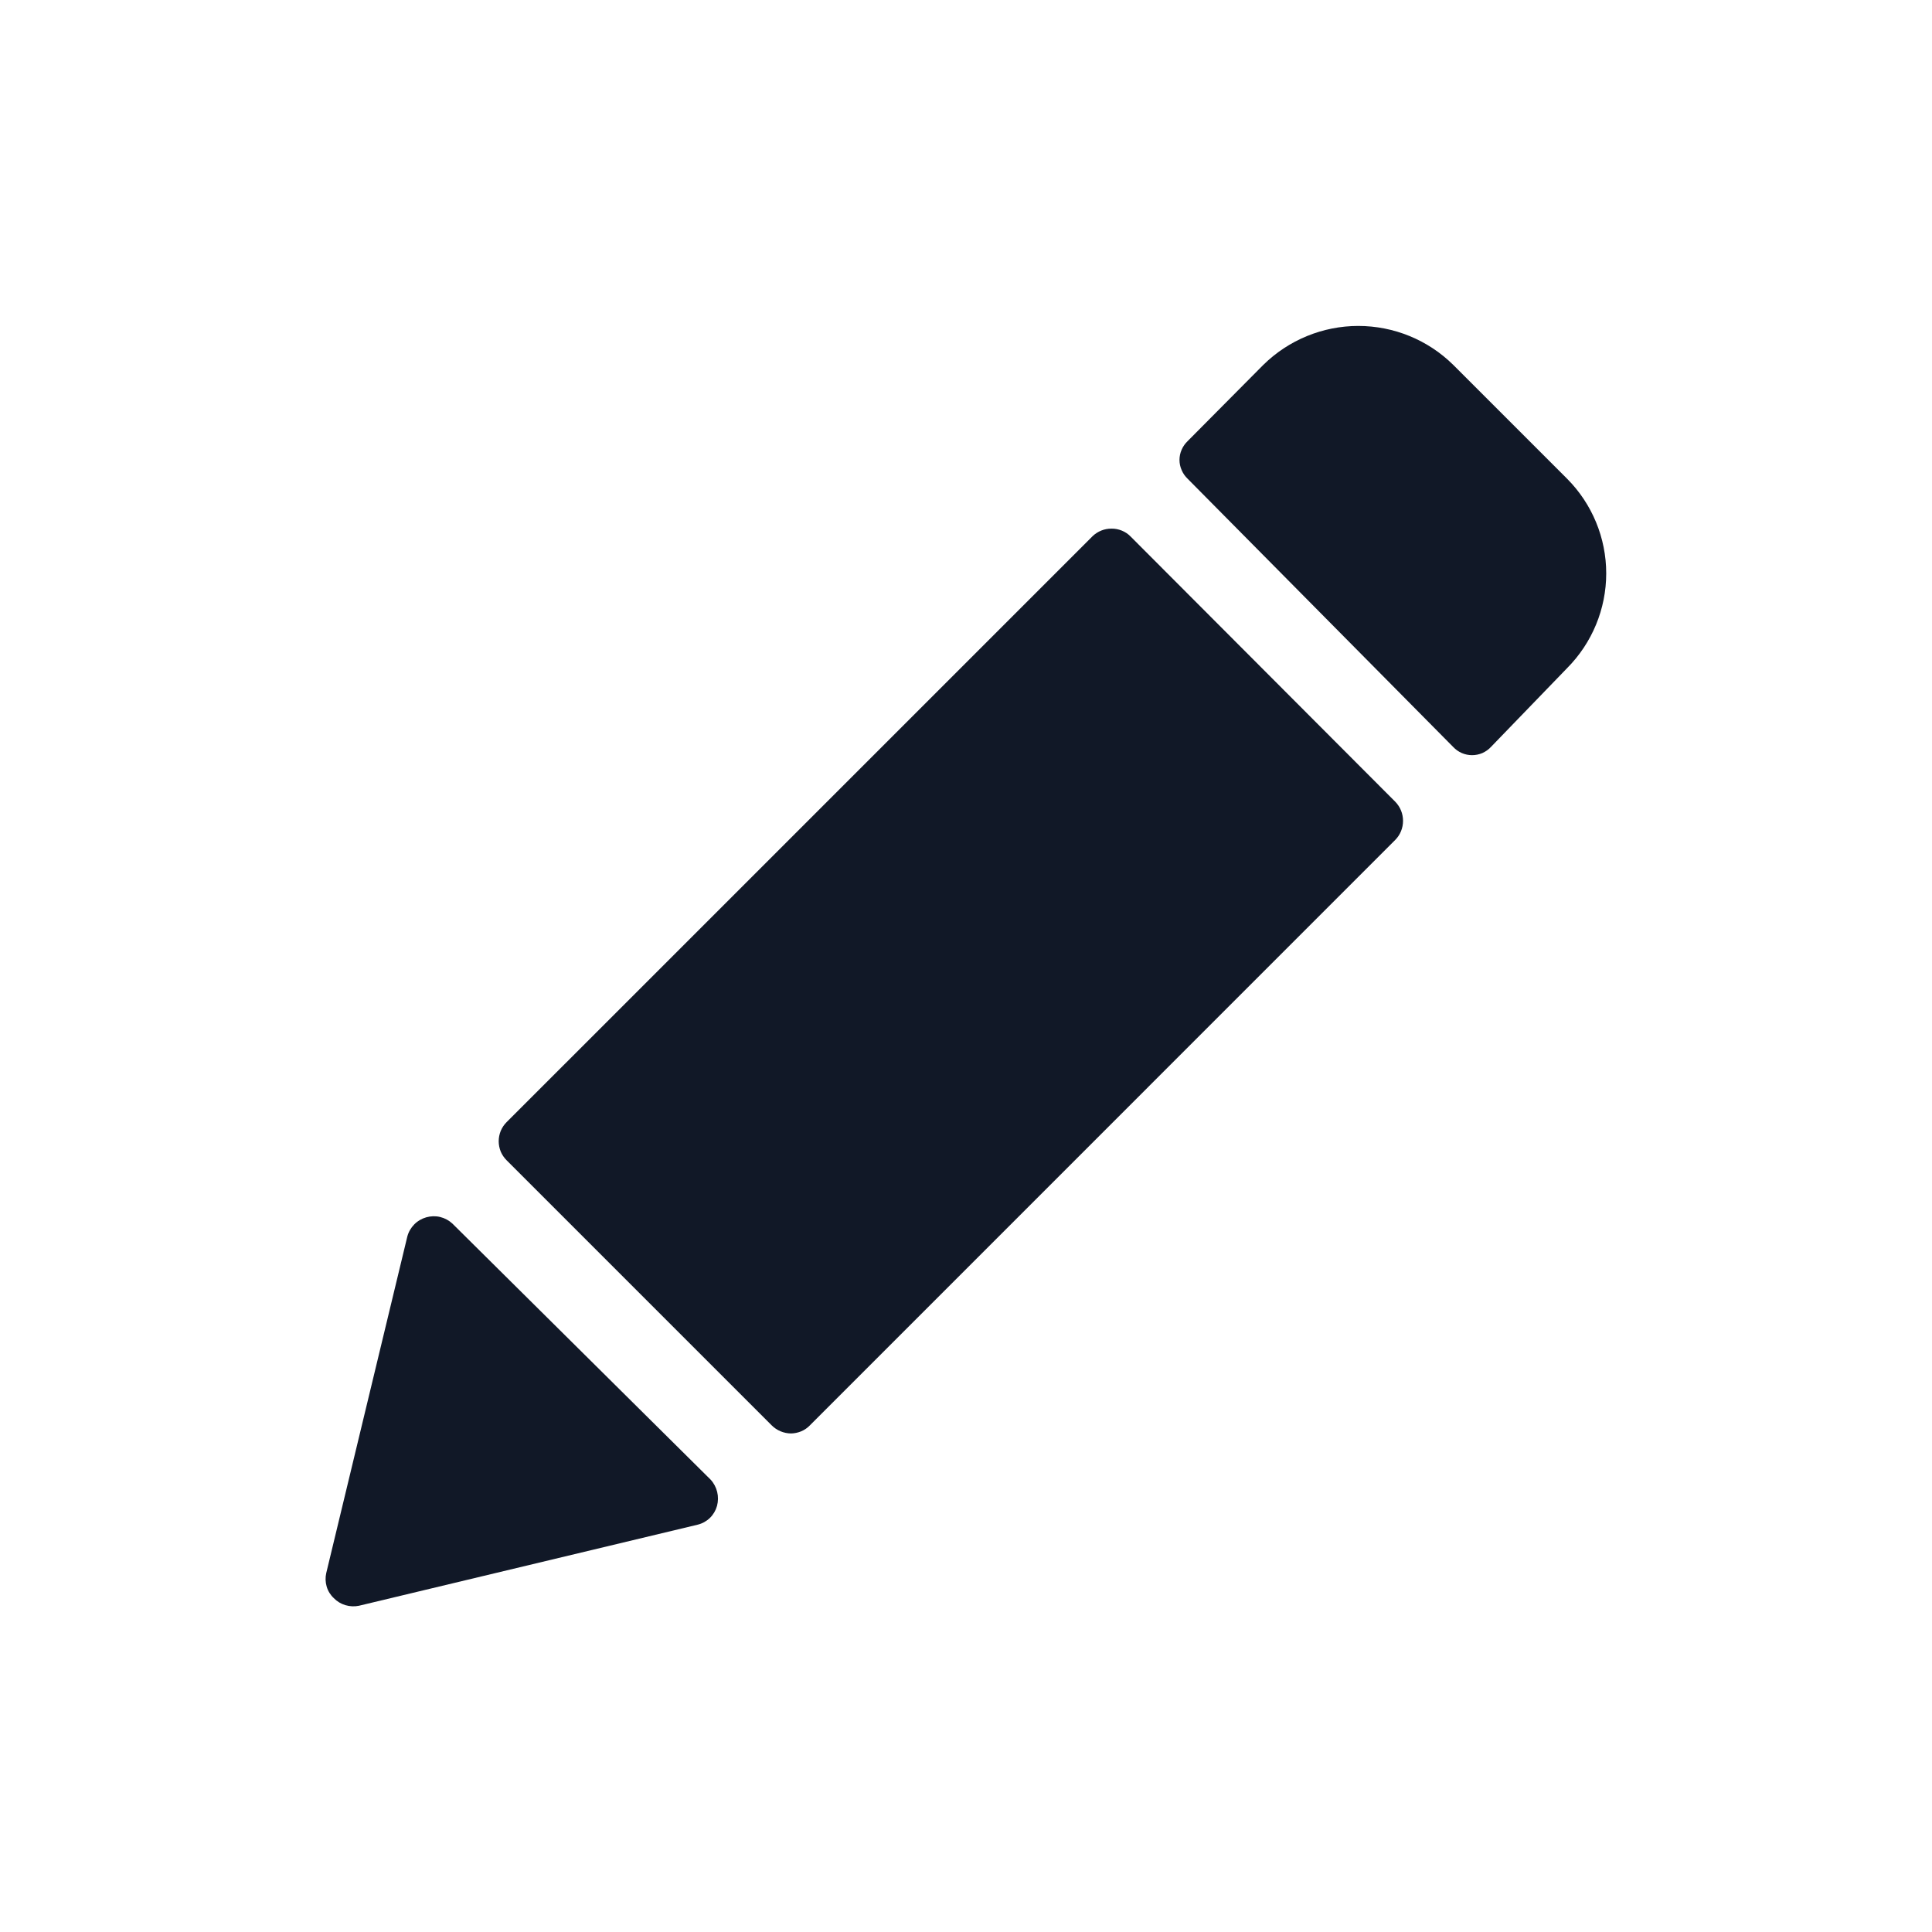 <svg width="24" height="24" viewBox="0 0 24 24" fill="none" xmlns="http://www.w3.org/2000/svg">
<path d="M14.047 6.667C14.016 6.634 13.978 6.609 13.937 6.592C13.896 6.575 13.851 6.566 13.807 6.567V6.567C13.72 6.566 13.636 6.6 13.573 6.66L6.293 13.94C6.262 13.971 6.237 14.008 6.22 14.049C6.204 14.089 6.195 14.133 6.195 14.177C6.195 14.221 6.204 14.264 6.22 14.305C6.237 14.345 6.262 14.382 6.293 14.413L9.587 17.707C9.65 17.77 9.737 17.806 9.827 17.807C9.87 17.806 9.913 17.797 9.954 17.78C9.994 17.763 10.03 17.738 10.06 17.707L17.333 10.433C17.395 10.37 17.429 10.285 17.429 10.197C17.429 10.108 17.395 10.024 17.333 9.96L14.047 6.667Z" fill="#111827"/>
<path d="M5.62 15.2C5.577 15.16 5.525 15.132 5.468 15.118C5.411 15.104 5.351 15.106 5.295 15.122C5.239 15.138 5.187 15.168 5.146 15.21C5.105 15.252 5.075 15.303 5.06 15.36L4.053 19.54C4.04 19.596 4.042 19.654 4.058 19.709C4.074 19.764 4.105 19.814 4.147 19.853C4.187 19.894 4.237 19.924 4.291 19.94C4.346 19.956 4.404 19.959 4.46 19.947L8.667 18.94C8.724 18.926 8.777 18.897 8.819 18.856C8.861 18.815 8.891 18.764 8.907 18.707C8.922 18.65 8.923 18.59 8.909 18.533C8.895 18.476 8.867 18.423 8.827 18.38L5.62 15.2Z" fill="#111827"/>
<path d="M19.467 5.947L18.053 4.533C17.739 4.223 17.315 4.049 16.873 4.049C16.432 4.049 16.008 4.223 15.693 4.533L14.753 5.48C14.722 5.51 14.696 5.546 14.679 5.586C14.661 5.626 14.652 5.67 14.652 5.713C14.652 5.757 14.661 5.8 14.679 5.84C14.696 5.881 14.722 5.917 14.753 5.947L18.053 9.28C18.083 9.312 18.119 9.337 18.16 9.355C18.2 9.372 18.243 9.381 18.287 9.381C18.33 9.381 18.374 9.372 18.414 9.355C18.454 9.337 18.49 9.312 18.52 9.28L19.467 8.3C19.778 7.987 19.953 7.564 19.953 7.123C19.953 6.682 19.778 6.259 19.467 5.947V5.947Z" fill="#111827"/>
</svg>
